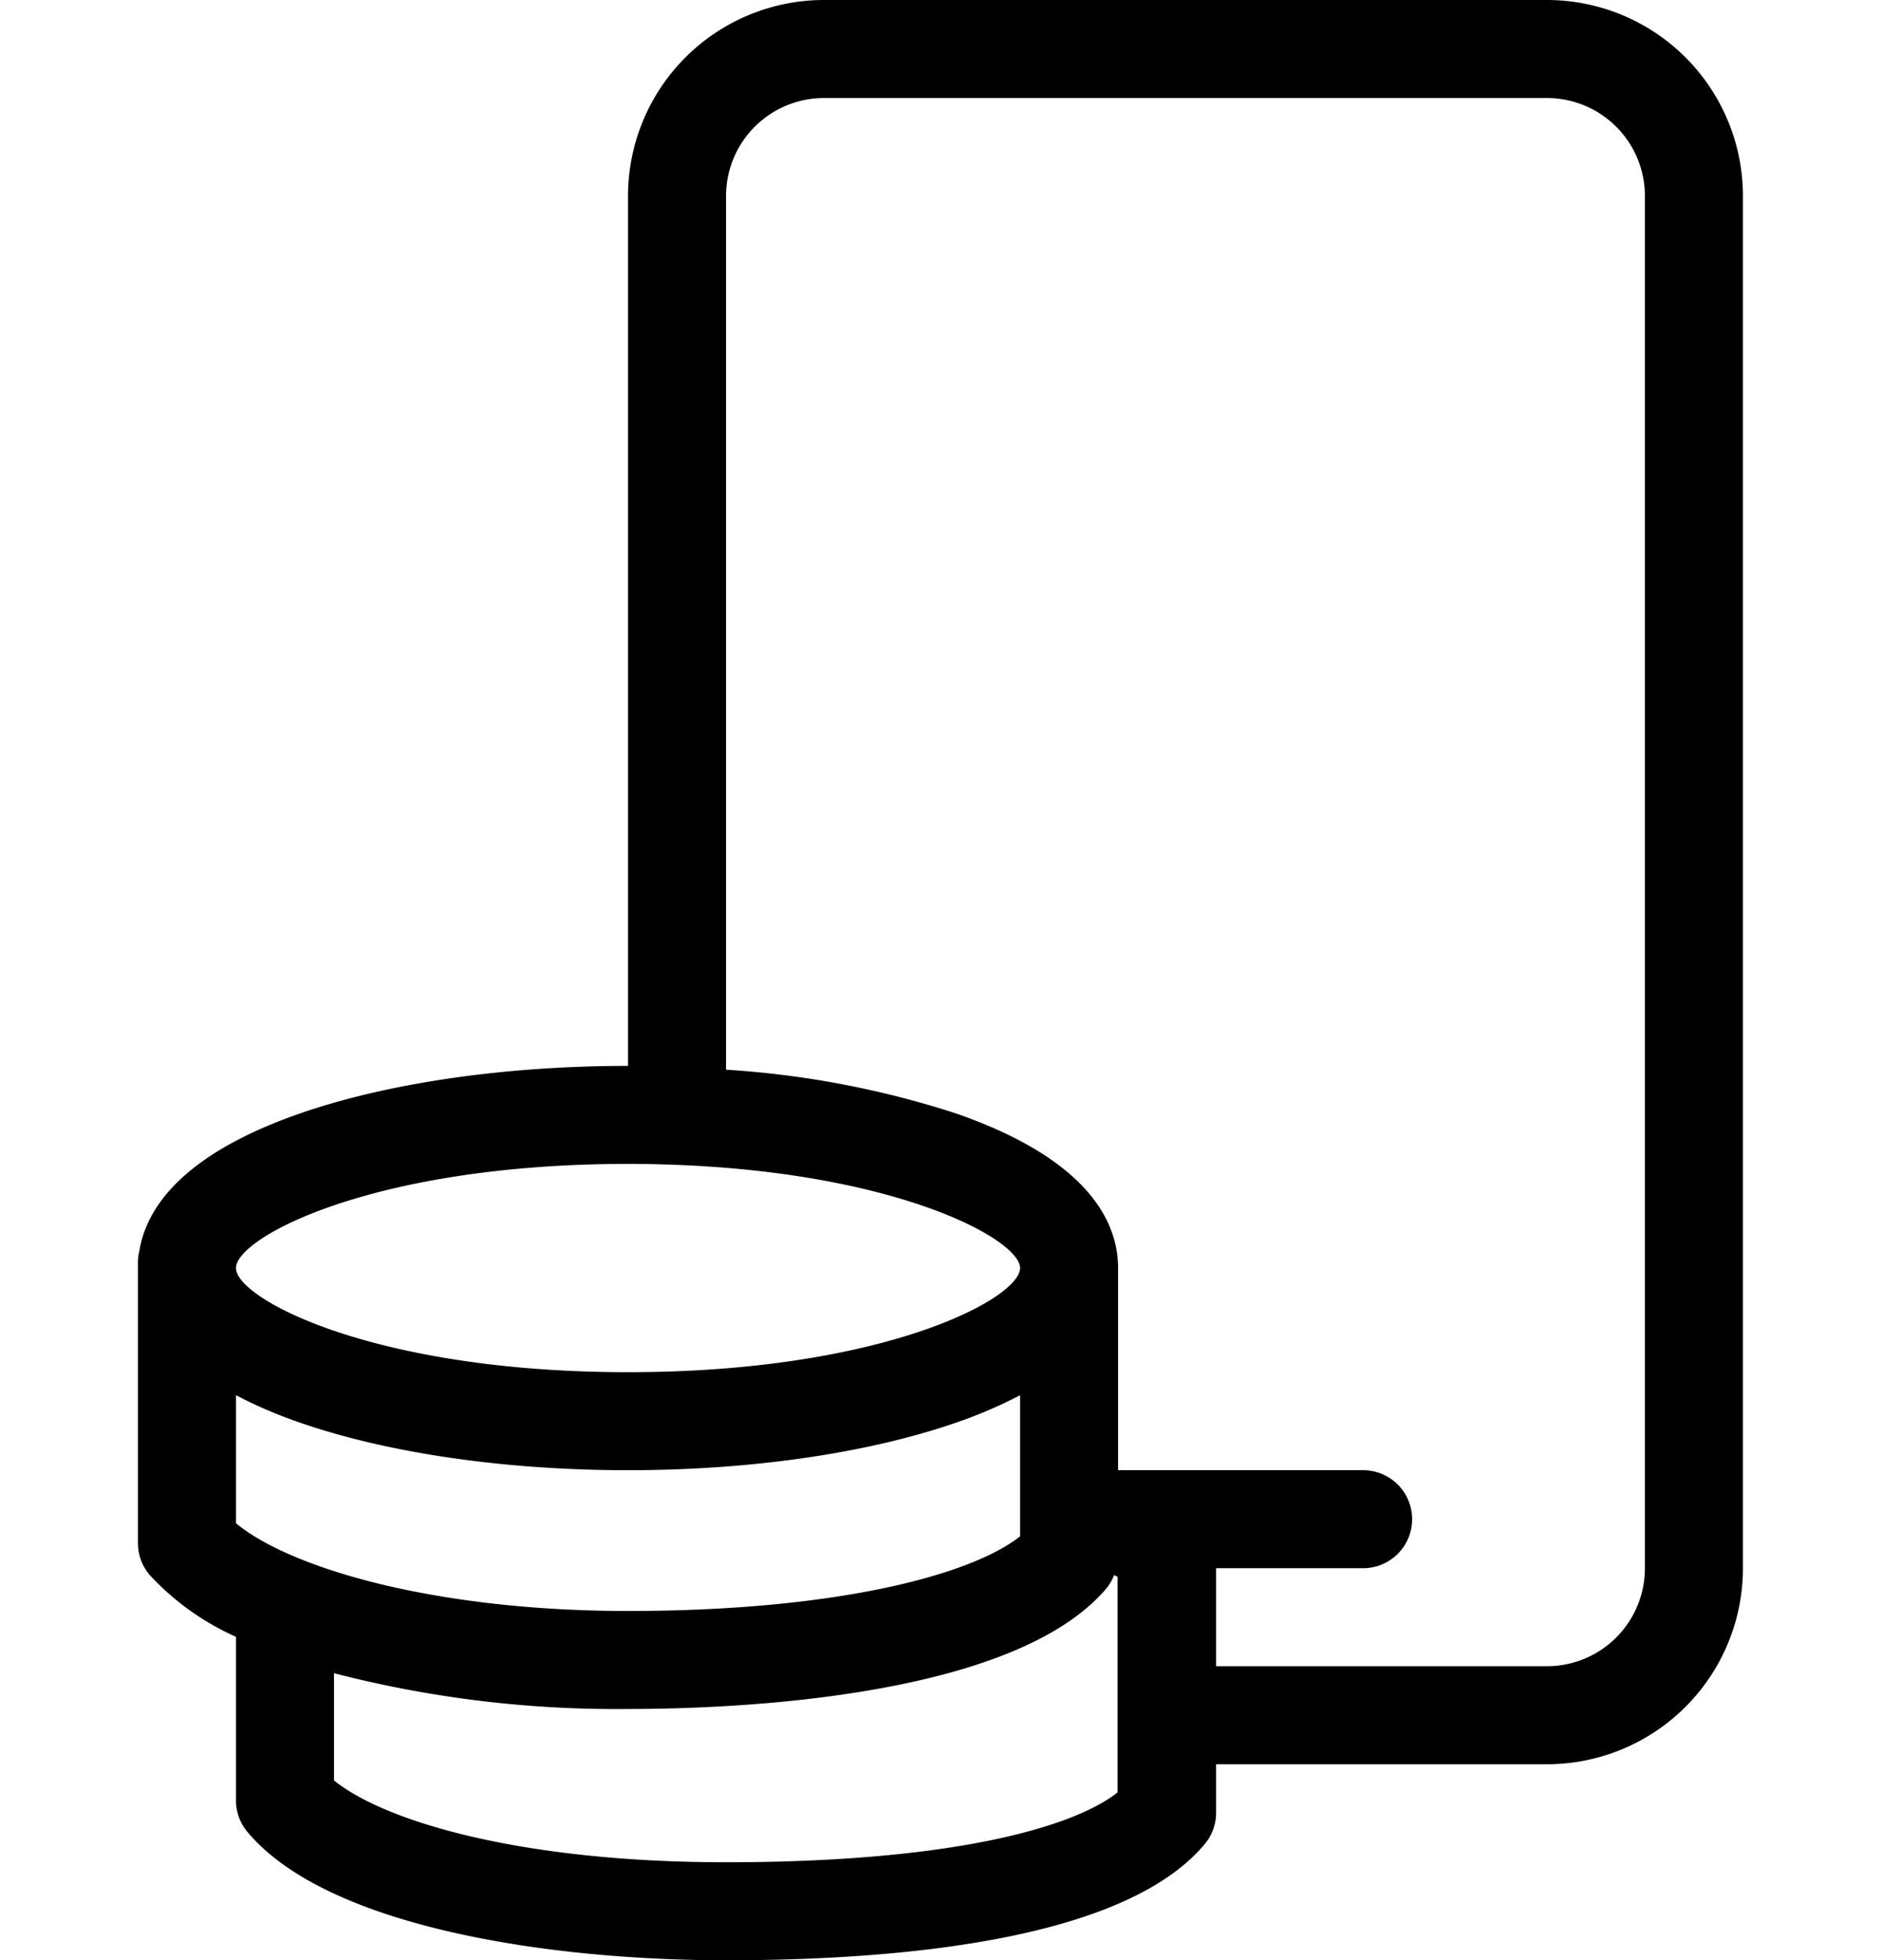 <svg xmlns="http://www.w3.org/2000/svg" viewBox="0 0 153.53 160"><path d="M126.26 0h-59a16 16 0 0 0-16 16v71c-10 0-19.56 1.38-26.77 3.88-9.58 3.33-12.53 7.7-13.11 11.19a4 4 0 0 0-.12.93v23a4 4 0 0 0 1 2.6 21.57 21.57 0 0 0 7 5V147a4 4 0 0 0 1 2.6c6.51 7.67 24.42 10.4 39 10.4 14.15 0 32.4-1.63 39-9.4a4 4 0 0 0 1-2.6v-4h27a16 16 0 0 0 16-16V16a16 16 0 0 0-16-16zm-75 95q2 0 4 .08c18.21.71 28 6.12 28 8.42 0 2.5-11.21 8.5-32 8.5s-32-6-32-8.5 11.22-8.5 32-8.5zm-32 29.33v-10.45a37.48 37.48 0 0 0 5.23 2.24c7.21 2.5 16.77 3.88 26.77 3.88s19.56-1.38 26.77-3.88a37.48 37.48 0 0 0 5.23-2.24v11.52c-4 3.16-15 6.09-32 6.09-15.77 0-27.57-3.49-32-7.16zm40 27.67c-16.67 0-27.84-3.31-32-6.68v-8.75a92 92 0 0 0 24 2.92c9.22 0 31.49-1 39-9.79a4 4 0 0 0 .68-1.14l.28.14v17.6c-3.69 2.9-13.69 5.7-31.96 5.7zm75-122.17V128a8 8 0 0 1-8 8h-27v-8h12a4 4 0 0 0 0-8h-20v-16.5c0-3.66-2.3-8.82-13.23-12.62a76 76 0 0 0-18.77-3.57V16a8 8 0 0 1 8-8h59a8 8 0 0 1 8 8v13.83z"/></svg>